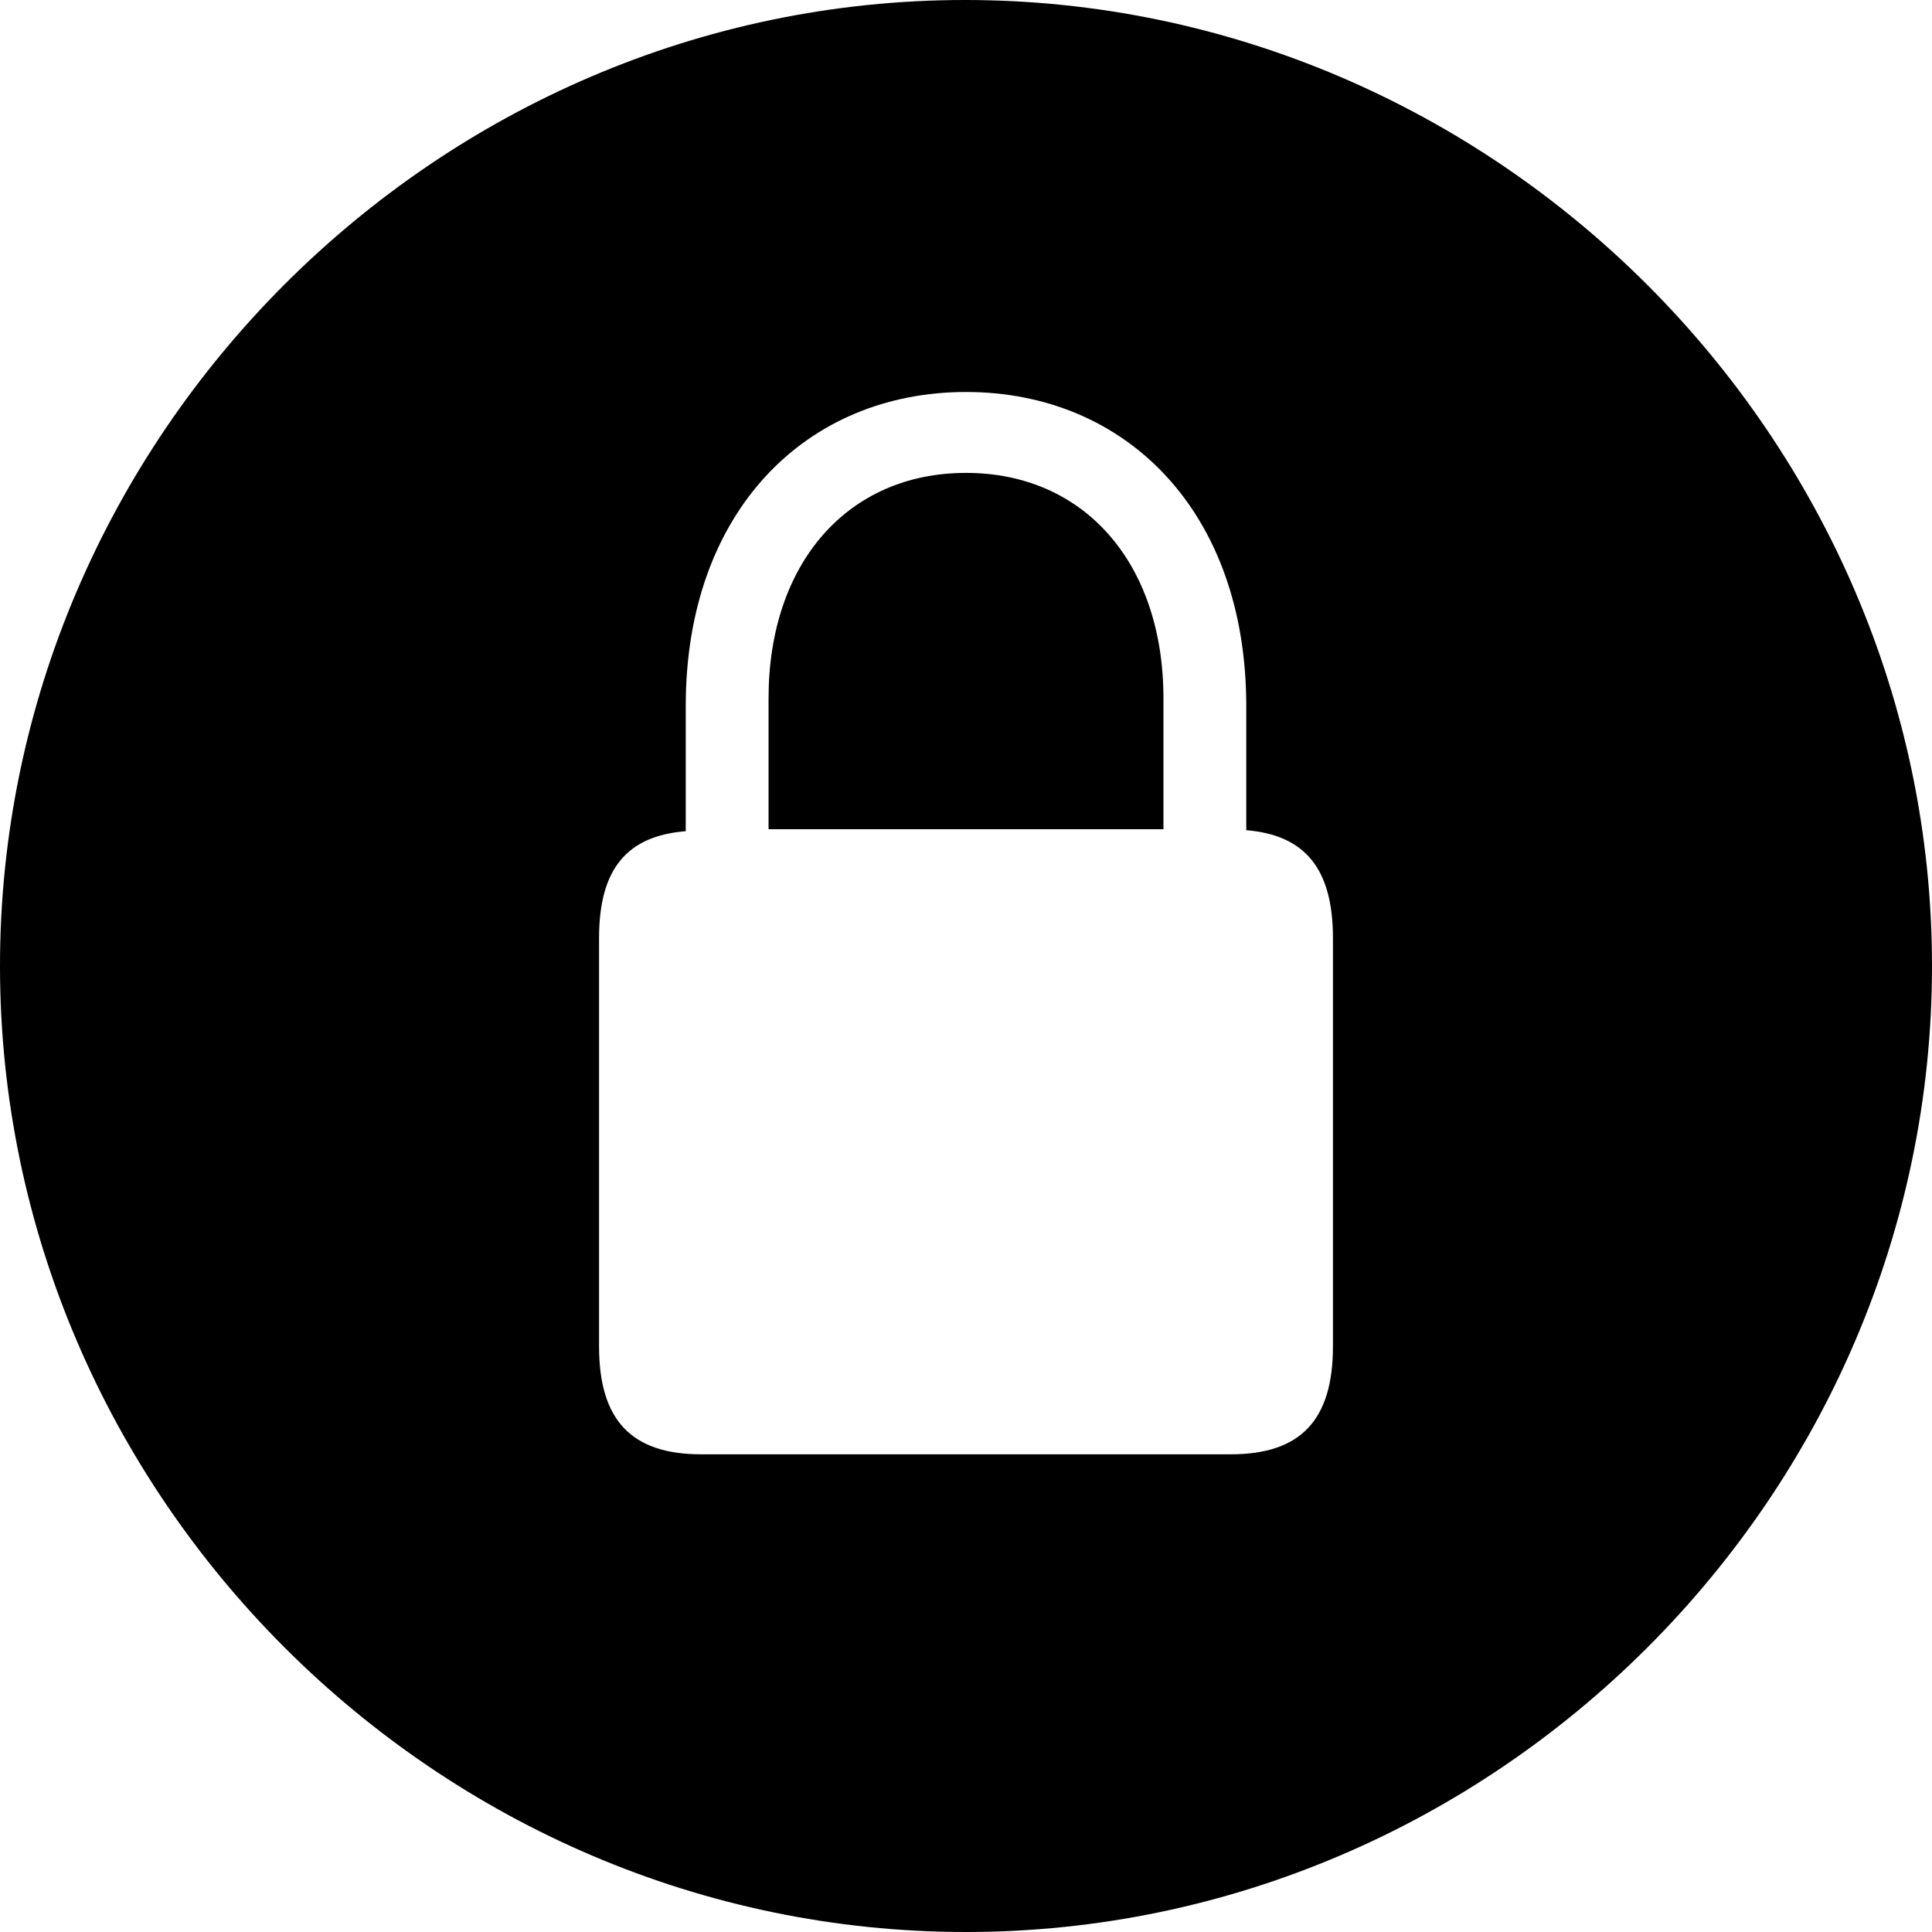 <svg width="113" height="113" viewBox="0 0 113 113">
  <path d="M56.5 113C87.426 113 113 87.482 113 56.5C113 25.574 87.426 0 56.444 0C25.518 0 0 25.574 0 56.5C0 87.482 25.574 113 56.5 113ZM35.038 78.751V54.866C35.038 50.811 36.672 48.895 40.108 48.614V41.291C40.108 29.912 47.149 22.927 56.5 22.927C65.851 22.927 72.892 29.912 72.892 41.291V48.557C76.329 48.839 77.962 50.811 77.962 54.866V78.751C77.962 83.088 76.047 85.06 71.991 85.06H41.009C36.953 85.06 35.038 83.088 35.038 78.751ZM44.952 48.501H68.048V40.84C68.048 32.954 63.429 27.659 56.5 27.659C49.571 27.659 44.952 32.954 44.952 40.84V48.501Z"/>
</svg>
